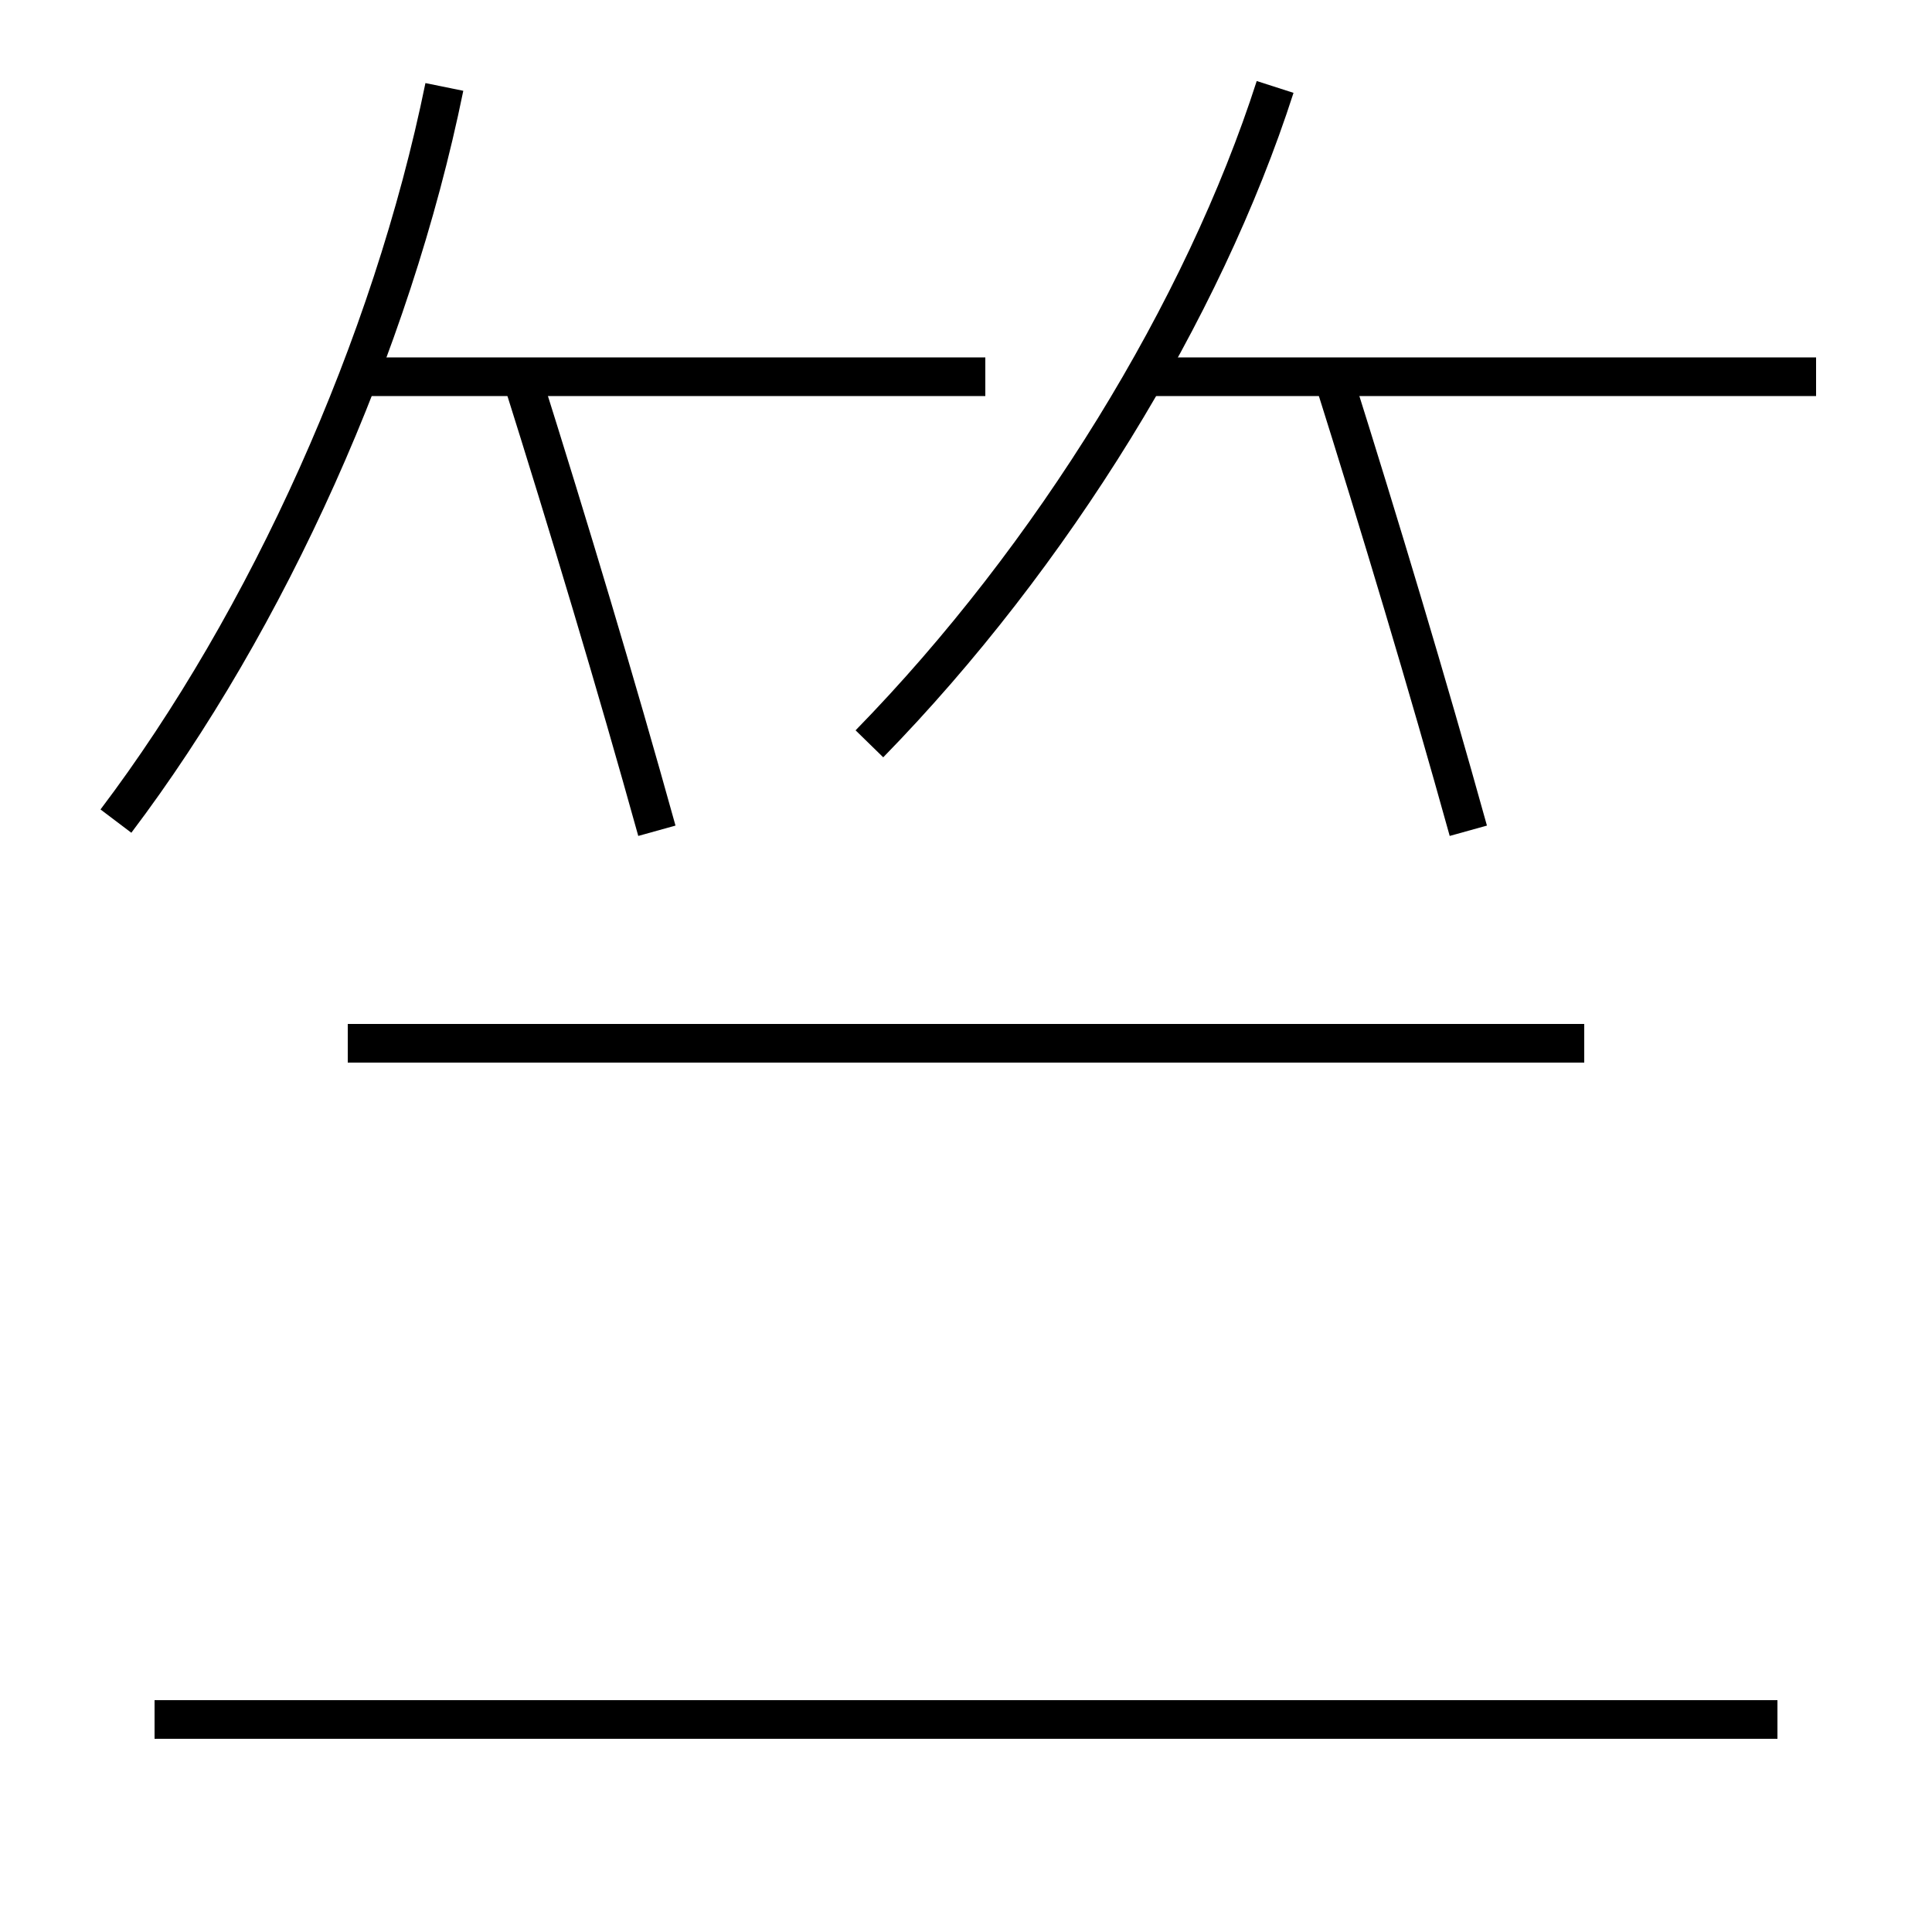 <?xml version='1.0' encoding='utf-8'?>
<svg xmlns="http://www.w3.org/2000/svg" height="100px" version="1.0" viewBox="0 0 100 100" width="100px" x="0px" y="0px">
<line fill="none" stroke="#000000" stroke-width="2" x1="94" x2="59" y1="19.5" y2="19.5" /><line fill="none" stroke="#000000" stroke-width="2" x1="51" x2="18.5" y1="19.5" y2="19.5" /><line fill="none" stroke="#000000" stroke-width="2" x1="92" x2="8" y1="89" y2="89" /><line fill="none" stroke="#000000" stroke-width="2" x1="82" x2="18" y1="54" y2="54" /><path d="M34,43 c-2.125,-7.646 -4.543,-15.7 -7,-23.5" fill="none" stroke="#000000" stroke-width="2" /><path d="M76,43 c-2.125,-7.646 -4.543,-15.7 -7,-23.5" fill="none" stroke="#000000" stroke-width="2" /><path d="M23,4.5 c-2.729,13.389 -9.151,27.621 -17,38" fill="none" stroke="#000000" stroke-width="2" /><path d="M66,4.5 c-3.717,11.556 -11.5,24.271 -21,34" fill="none" stroke="#000000" stroke-width="2" /></svg>